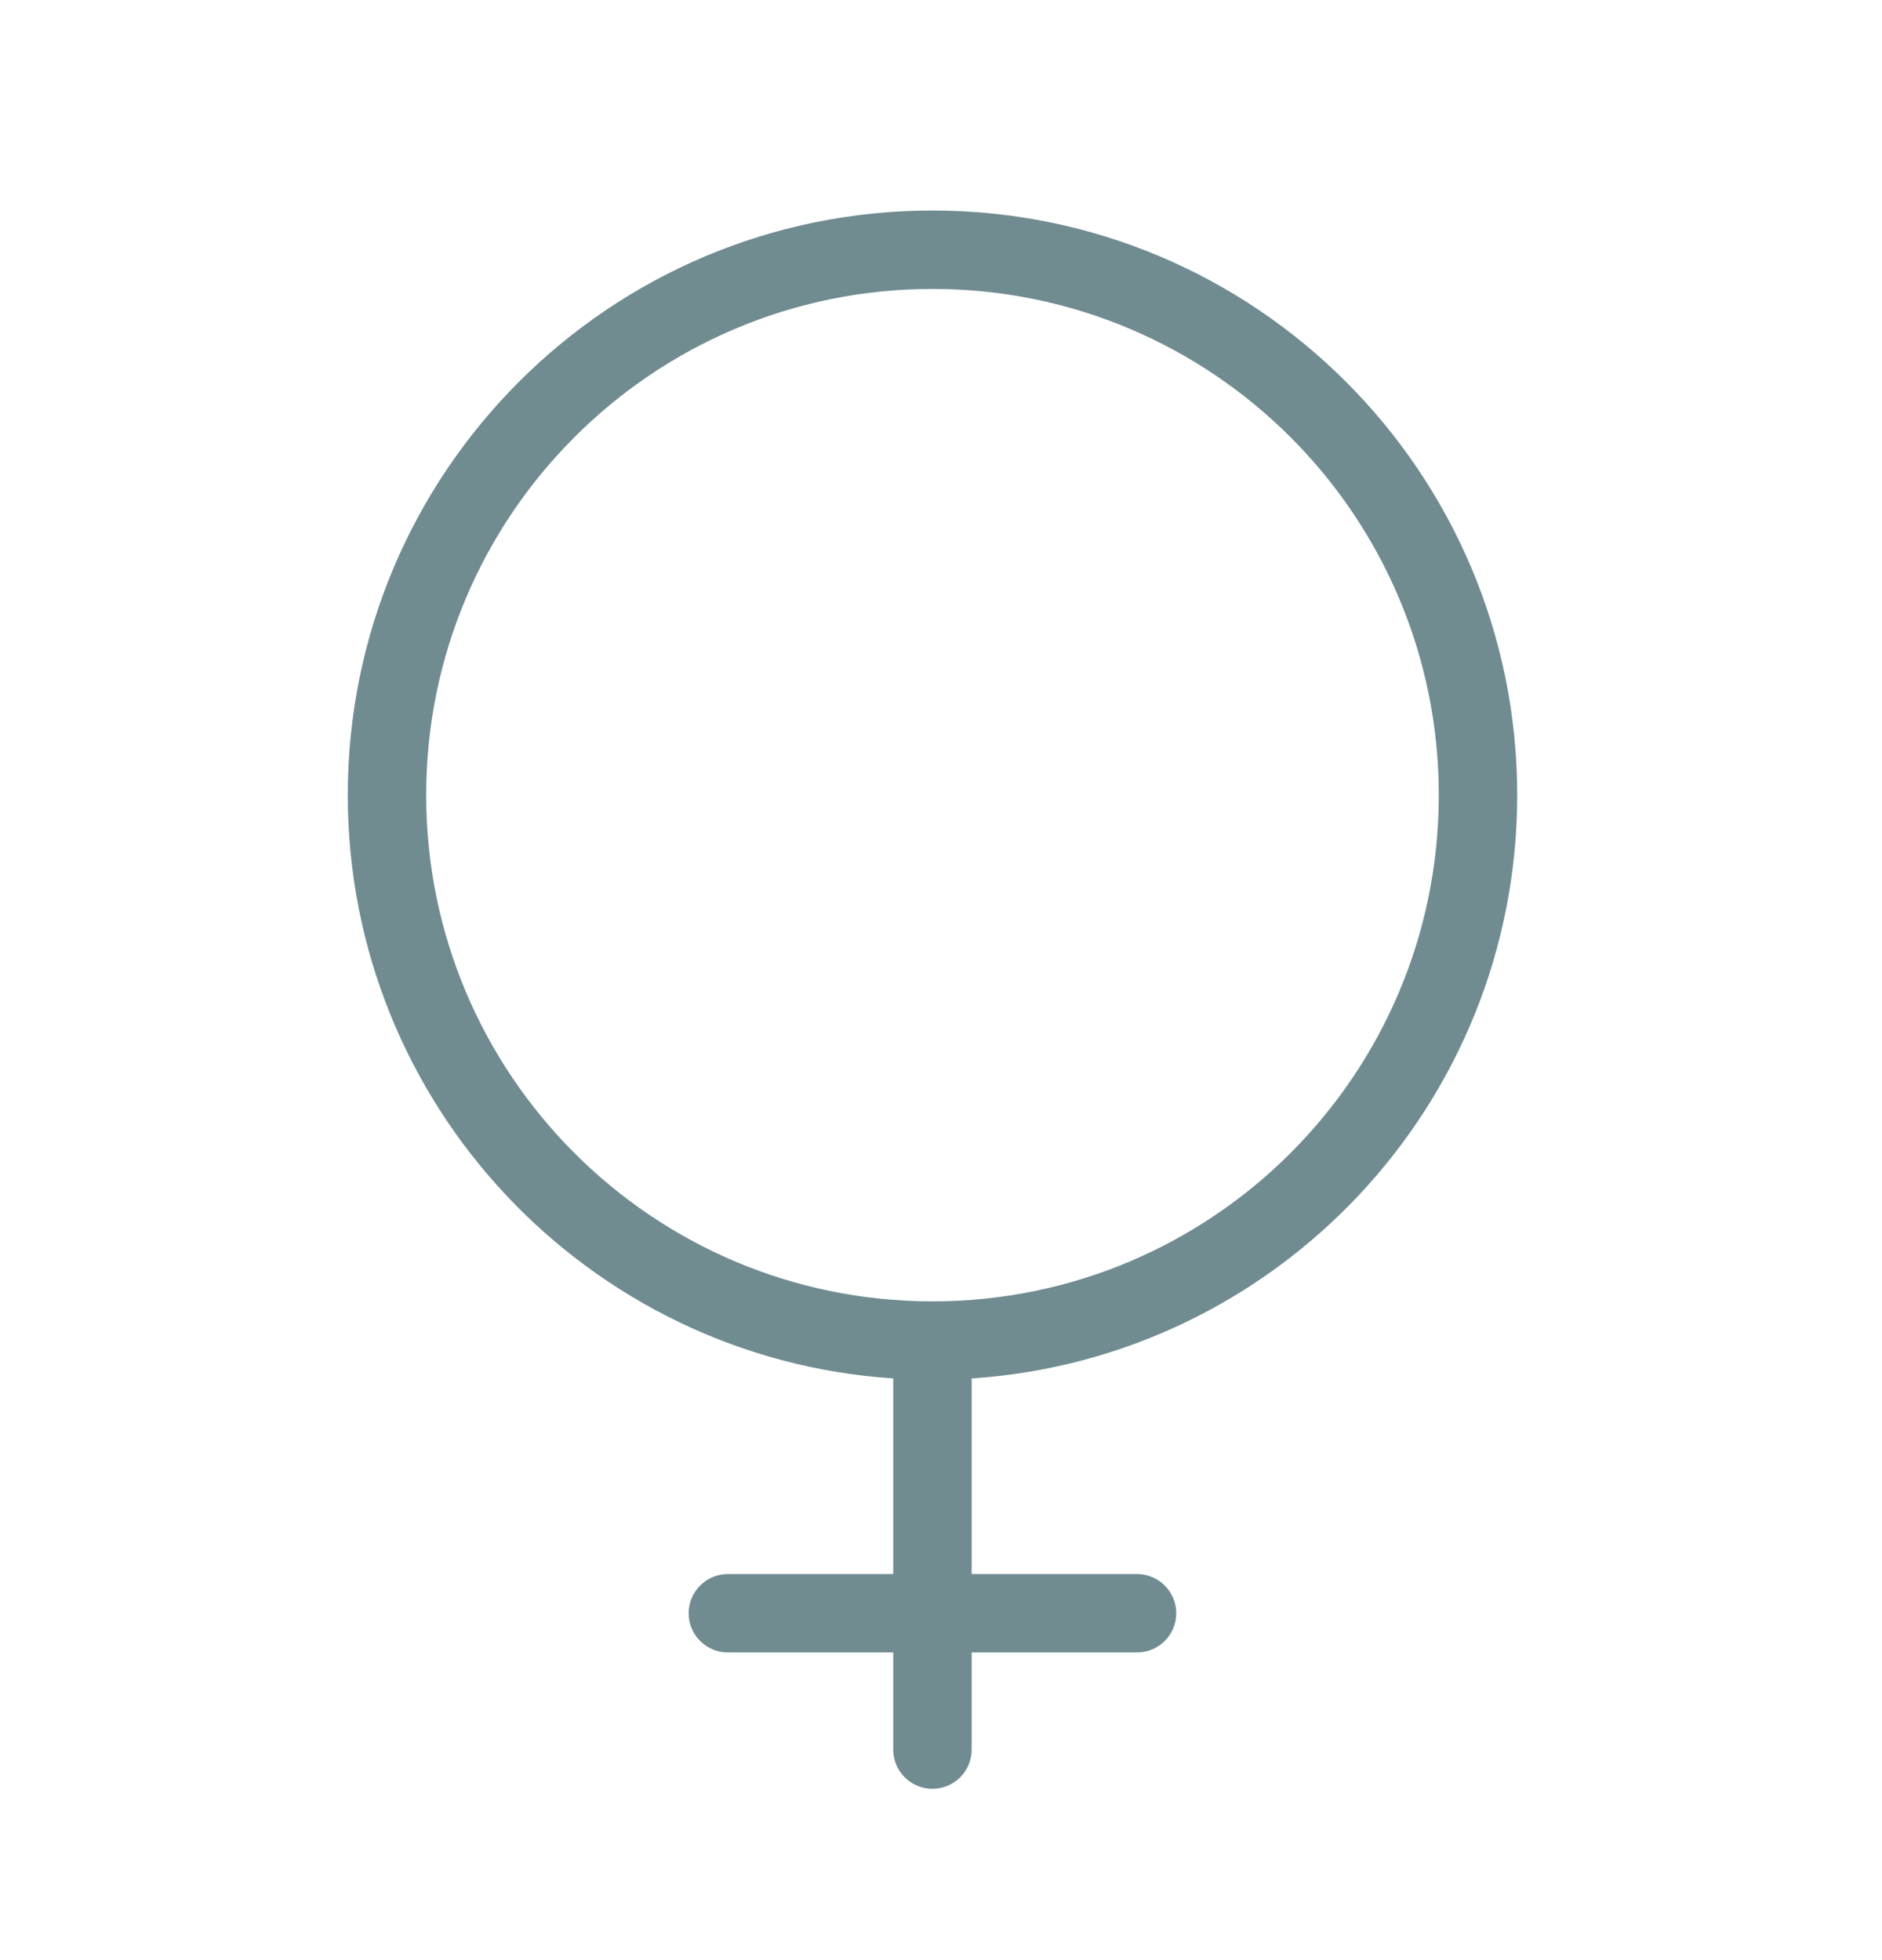 <svg width="24" height="25" viewBox="0 0 24 25" fill="none" xmlns="http://www.w3.org/2000/svg">
<path fill-rule="evenodd" clip-rule="evenodd" d="M5.435 10.141C5.435 6.575 8.325 3.685 11.891 3.685C15.457 3.685 18.348 6.575 18.348 10.141C18.348 13.707 15.457 16.598 11.891 16.598C8.325 16.598 5.435 13.707 5.435 10.141ZM11.891 2.685C7.773 2.685 4.435 6.023 4.435 10.141C4.435 14.091 7.506 17.324 11.391 17.581V20.076H9.282C9.006 20.076 8.782 20.3 8.782 20.576C8.782 20.852 9.006 21.076 9.282 21.076H11.391V22.315C11.391 22.591 11.615 22.815 11.891 22.815C12.167 22.815 12.391 22.591 12.391 22.315V21.076H14.5C14.776 21.076 15 20.852 15 20.576C15 20.3 14.776 20.076 14.5 20.076H12.391V17.581C16.276 17.324 19.348 14.091 19.348 10.141C19.348 6.023 16.009 2.685 11.891 2.685Z" fill="#708C91"/>
</svg>
